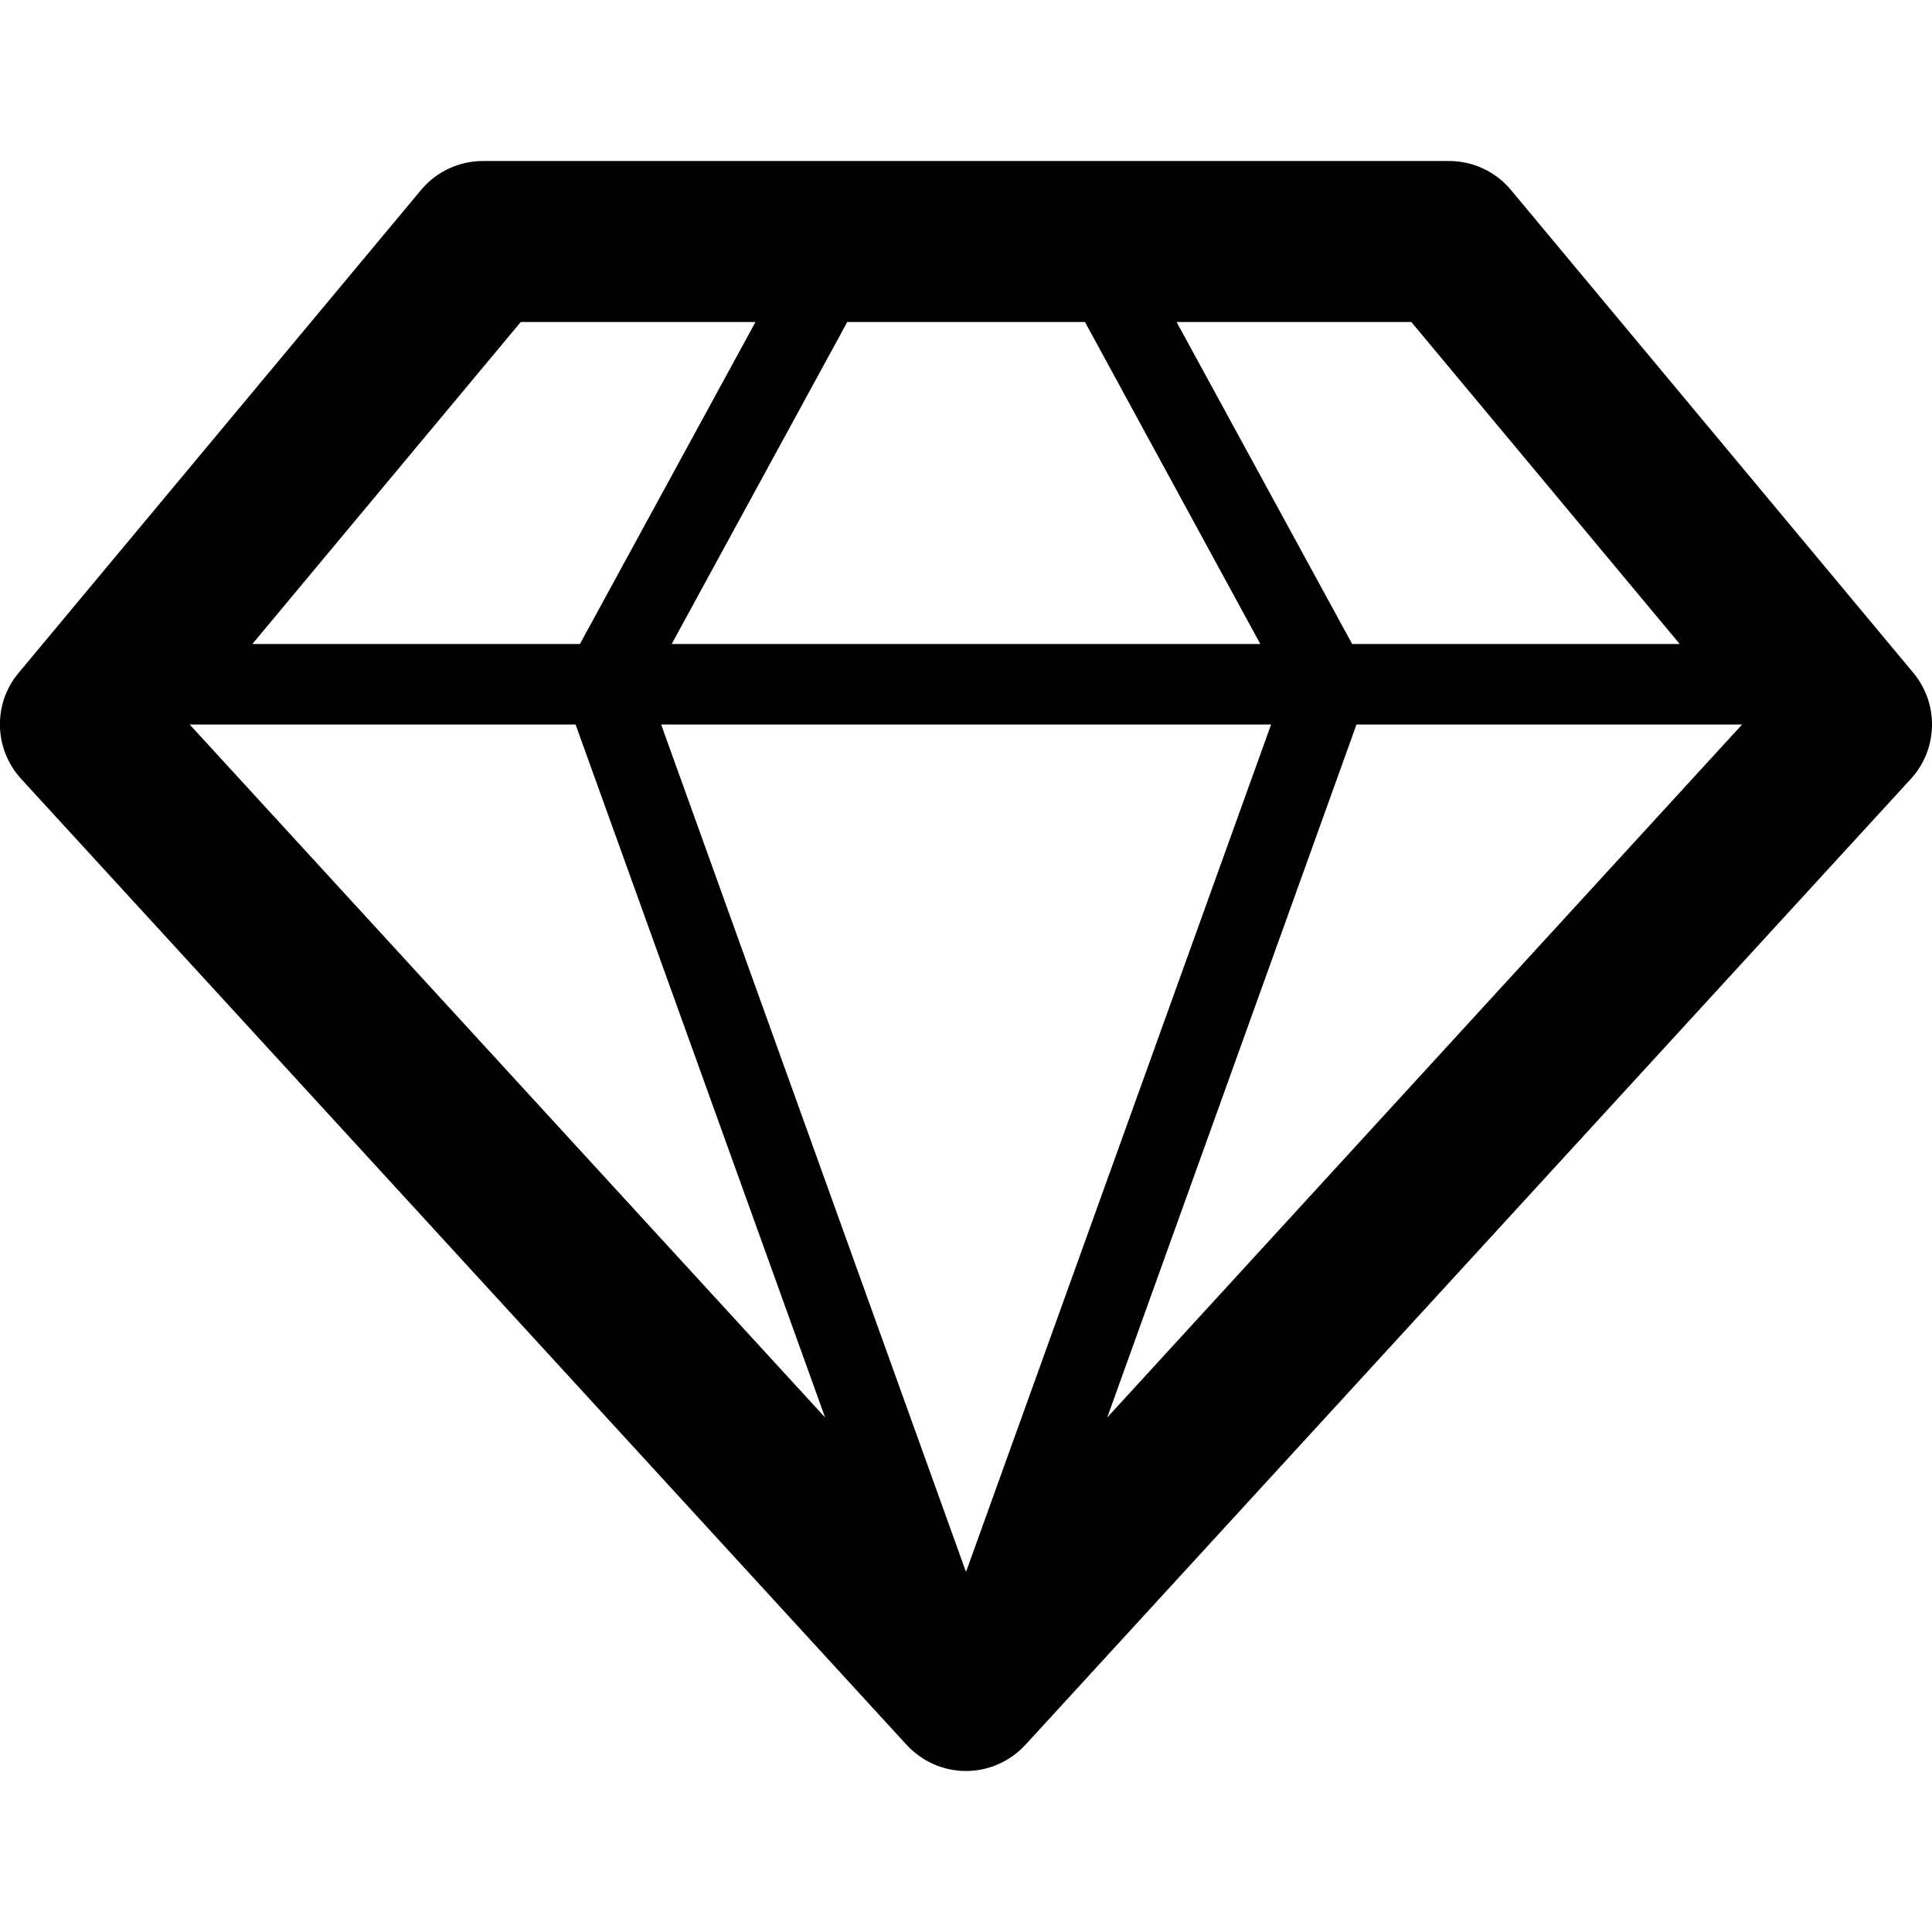 <!-- Generated by IcoMoon.io -->
<svg version="1.1" xmlns="http://www.w3.org/2000/svg" width="24" height="24" viewBox="0 0 24 24">
<path d="M23.769 8.359l-5-6c-0.191-0.228-0.472-0.359-0.769-0.359h-12c-0.297 0-0.578 0.131-0.769 0.359l-5 6c-0.322 0.384-0.306 0.947 0.031 1.316l11 12c0.191 0.206 0.456 0.325 0.738 0.325s0.547-0.119 0.738-0.325l11-12c0.338-0.369 0.35-0.931 0.031-1.316zM20.866 8h-4.069l-2.181-4h2.916l3.334 4zM7.15 9l3.1 8.609-7.894-8.609h4.794zM8.212 9h7.578l-3.787 10.519-0.003 0.003-0.003-0.003-3.784-10.519zM8.344 8l2.181-4h2.953l2.178 4h-7.313zM16.85 9h4.791l-7.887 8.609 3.097-8.609zM6.469 4h2.916l-2.181 4h-4.069l3.334-4z"></path>
</svg>
